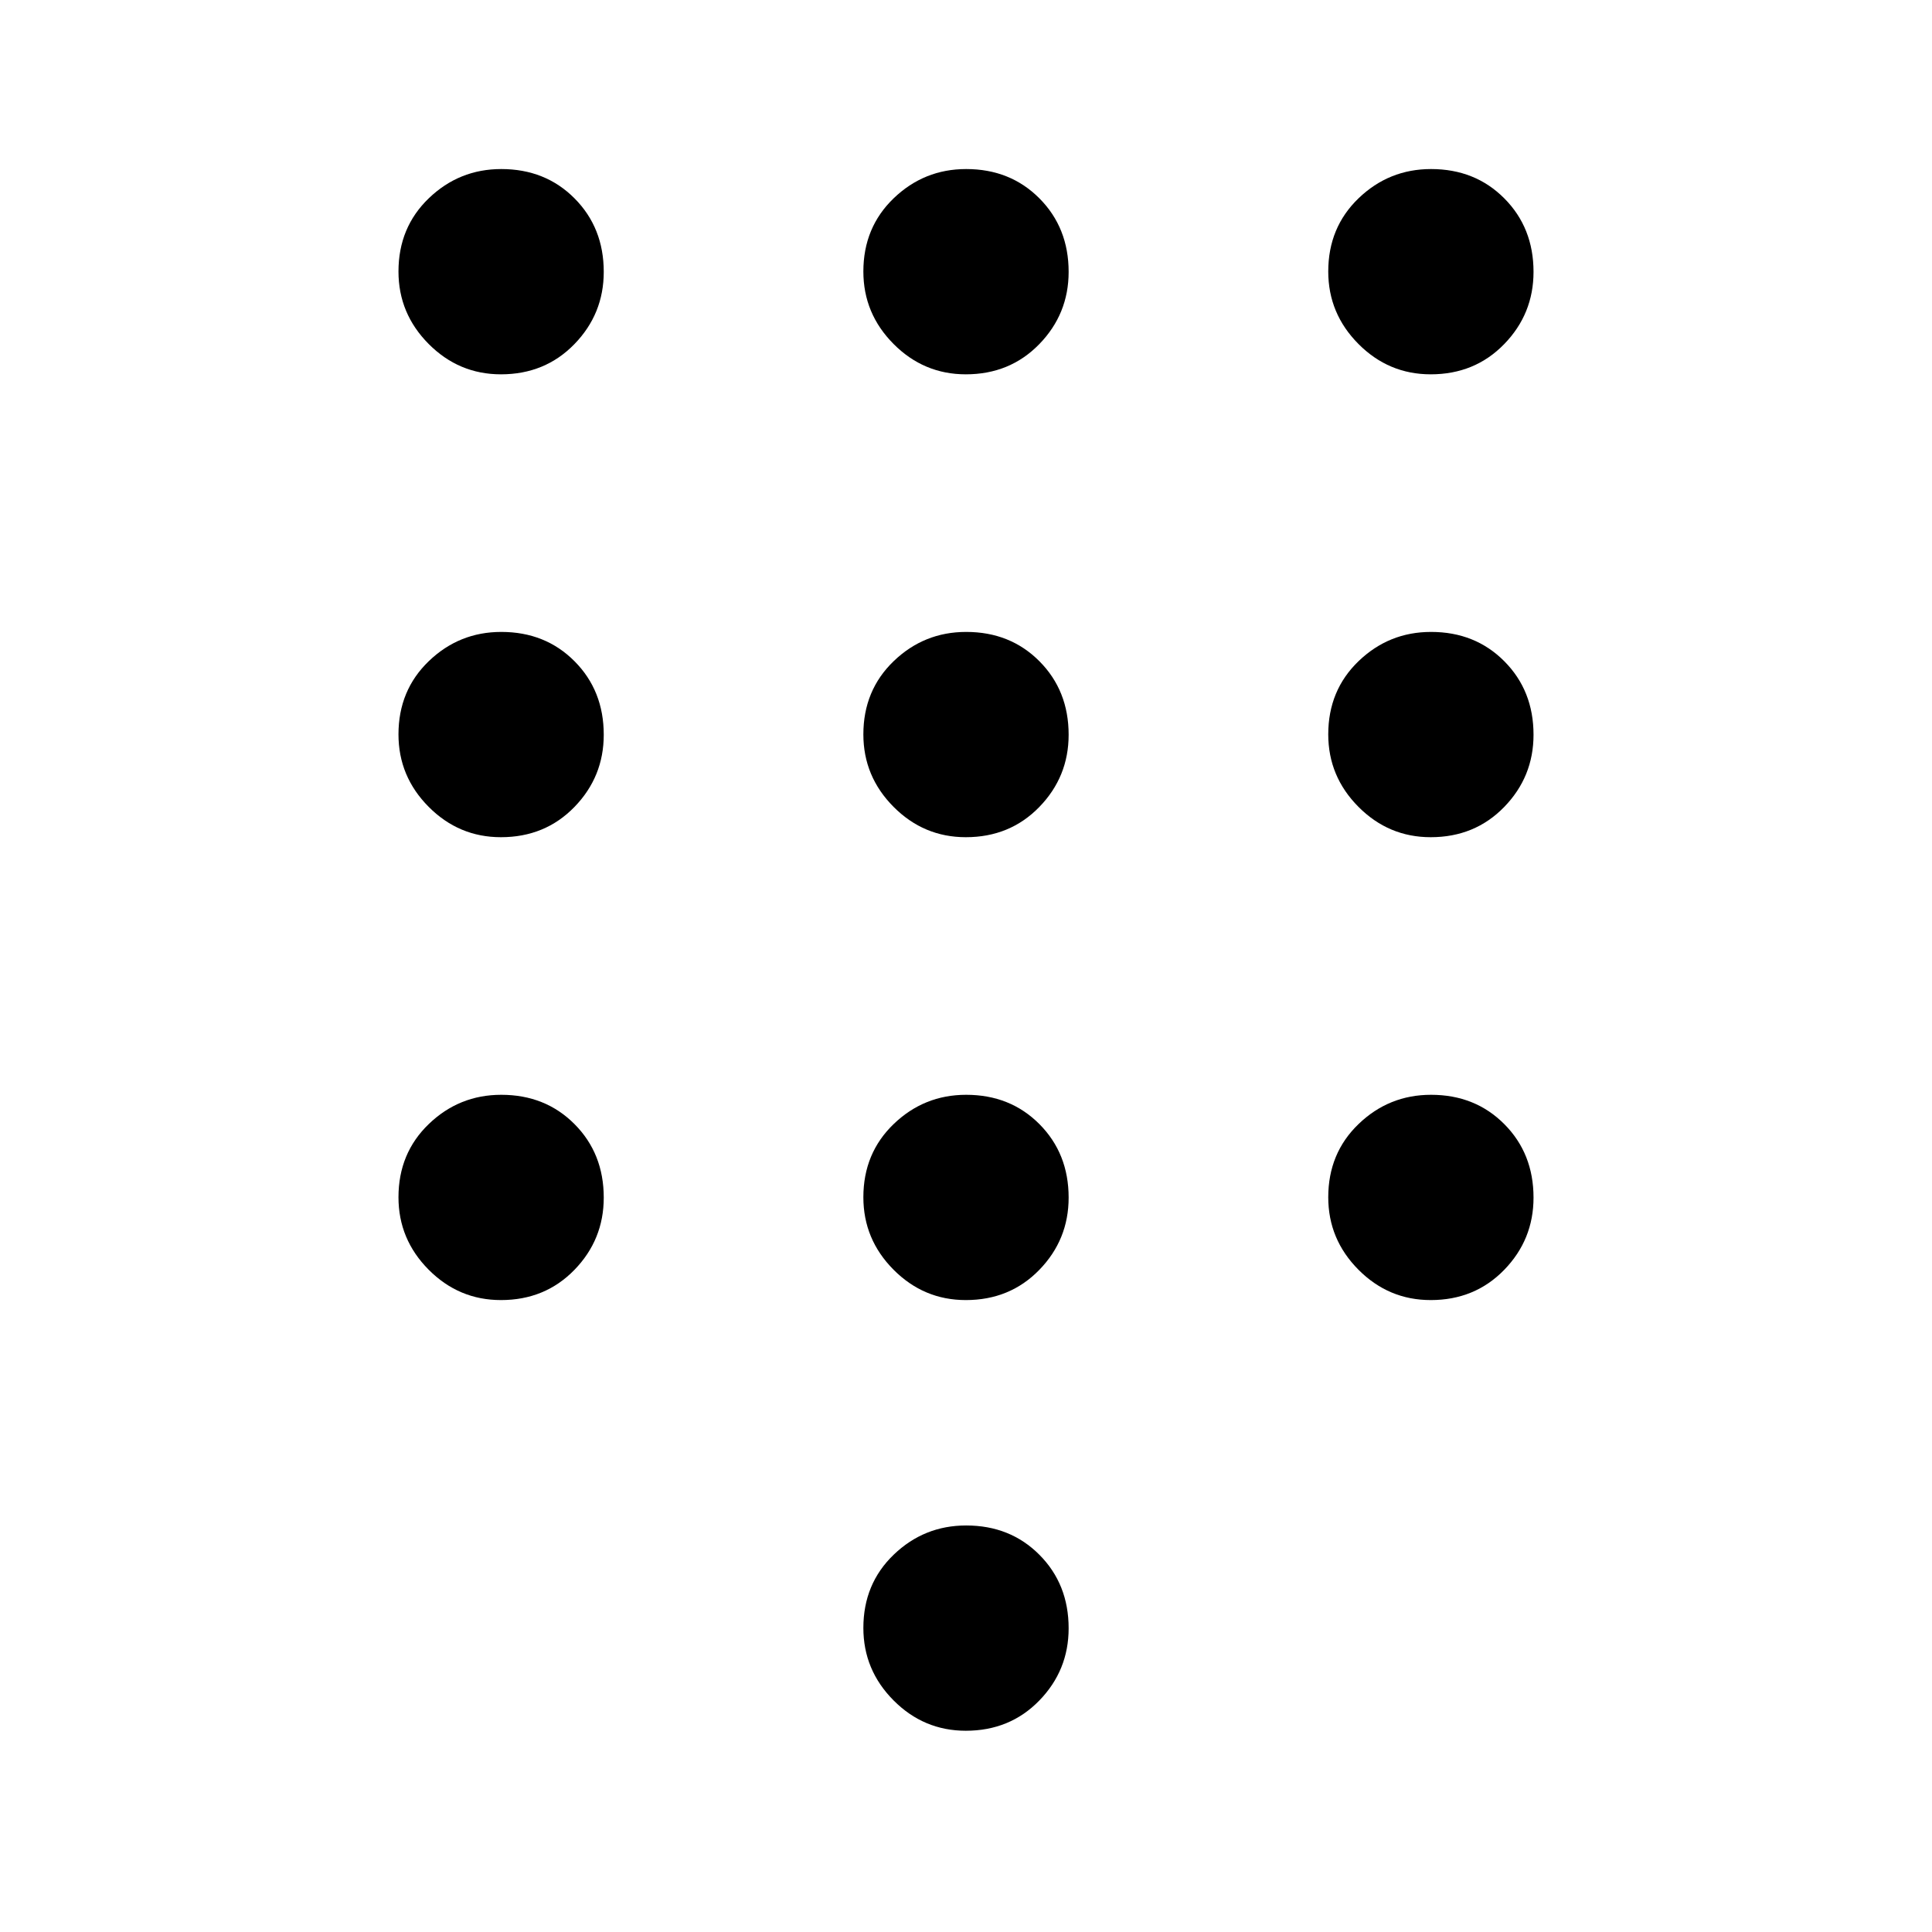 <svg xmlns="http://www.w3.org/2000/svg" width="48" height="48" viewBox="0 -960 960 960"><path d="M479.911-100Q459-100 444-115.089q-15-15.088-15-36Q429-173 444.089-187.5q15.088-14.5 36-14.5Q502-202 516.5-187.411q14.5 14.588 14.5 36.5Q531-130 516.411-115q-14.588 15-36.5 15Zm-231-674Q228-774 213-789.089q-15-15.088-15-36Q198-847 213.089-861.5q15.088-14.5 36-14.5Q271-876 285.5-861.411q14.5 14.588 14.5 36.5Q300-804 285.411-789q-14.588 15-36.5 15Zm0 230Q228-544 213-559.089q-15-15.088-15-36Q198-617 213.089-631.5q15.088-14.5 36-14.5Q271-646 285.5-631.411q14.5 14.588 14.5 36.5Q300-574 285.411-559q-14.588 15-36.5 15Zm0 230Q228-314 213-329.089q-15-15.088-15-36Q198-387 213.089-401.5q15.088-14.5 36-14.5Q271-416 285.5-401.411q14.5 14.588 14.5 36.5Q300-344 285.411-329q-14.588 15-36.5 15Zm462-460Q690-774 675-789.089q-15-15.088-15-36Q660-847 675.089-861.5q15.088-14.5 36-14.5Q733-876 747.5-861.411q14.5 14.588 14.5 36.5Q762-804 747.411-789q-14.588 15-36.5 15Zm-231 460Q459-314 444-329.089q-15-15.088-15-36Q429-387 444.089-401.5q15.088-14.5 36-14.5Q502-416 516.5-401.411q14.5 14.588 14.5 36.5Q531-344 516.411-329q-14.588 15-36.5 15Zm231 0Q690-314 675-329.089q-15-15.088-15-36Q660-387 675.089-401.5q15.088-14.5 36-14.5Q733-416 747.5-401.411q14.5 14.588 14.5 36.5Q762-344 747.411-329q-14.588 15-36.5 15Zm0-230Q690-544 675-559.089q-15-15.088-15-36Q660-617 675.089-631.5q15.088-14.5 36-14.5Q733-646 747.5-631.411q14.5 14.588 14.5 36.5Q762-574 747.411-559q-14.588 15-36.5 15Zm-231 0Q459-544 444-559.089q-15-15.088-15-36Q429-617 444.089-631.5q15.088-14.5 36-14.5Q502-646 516.5-631.411q14.5 14.588 14.5 36.5Q531-574 516.411-559q-14.588 15-36.5 15Zm0-230Q459-774 444-789.089q-15-15.088-15-36Q429-847 444.089-861.5q15.088-14.5 36-14.5Q502-876 516.5-861.411q14.5 14.588 14.5 36.5Q531-804 516.411-789q-14.588 15-36.5 15Z"/></svg>
